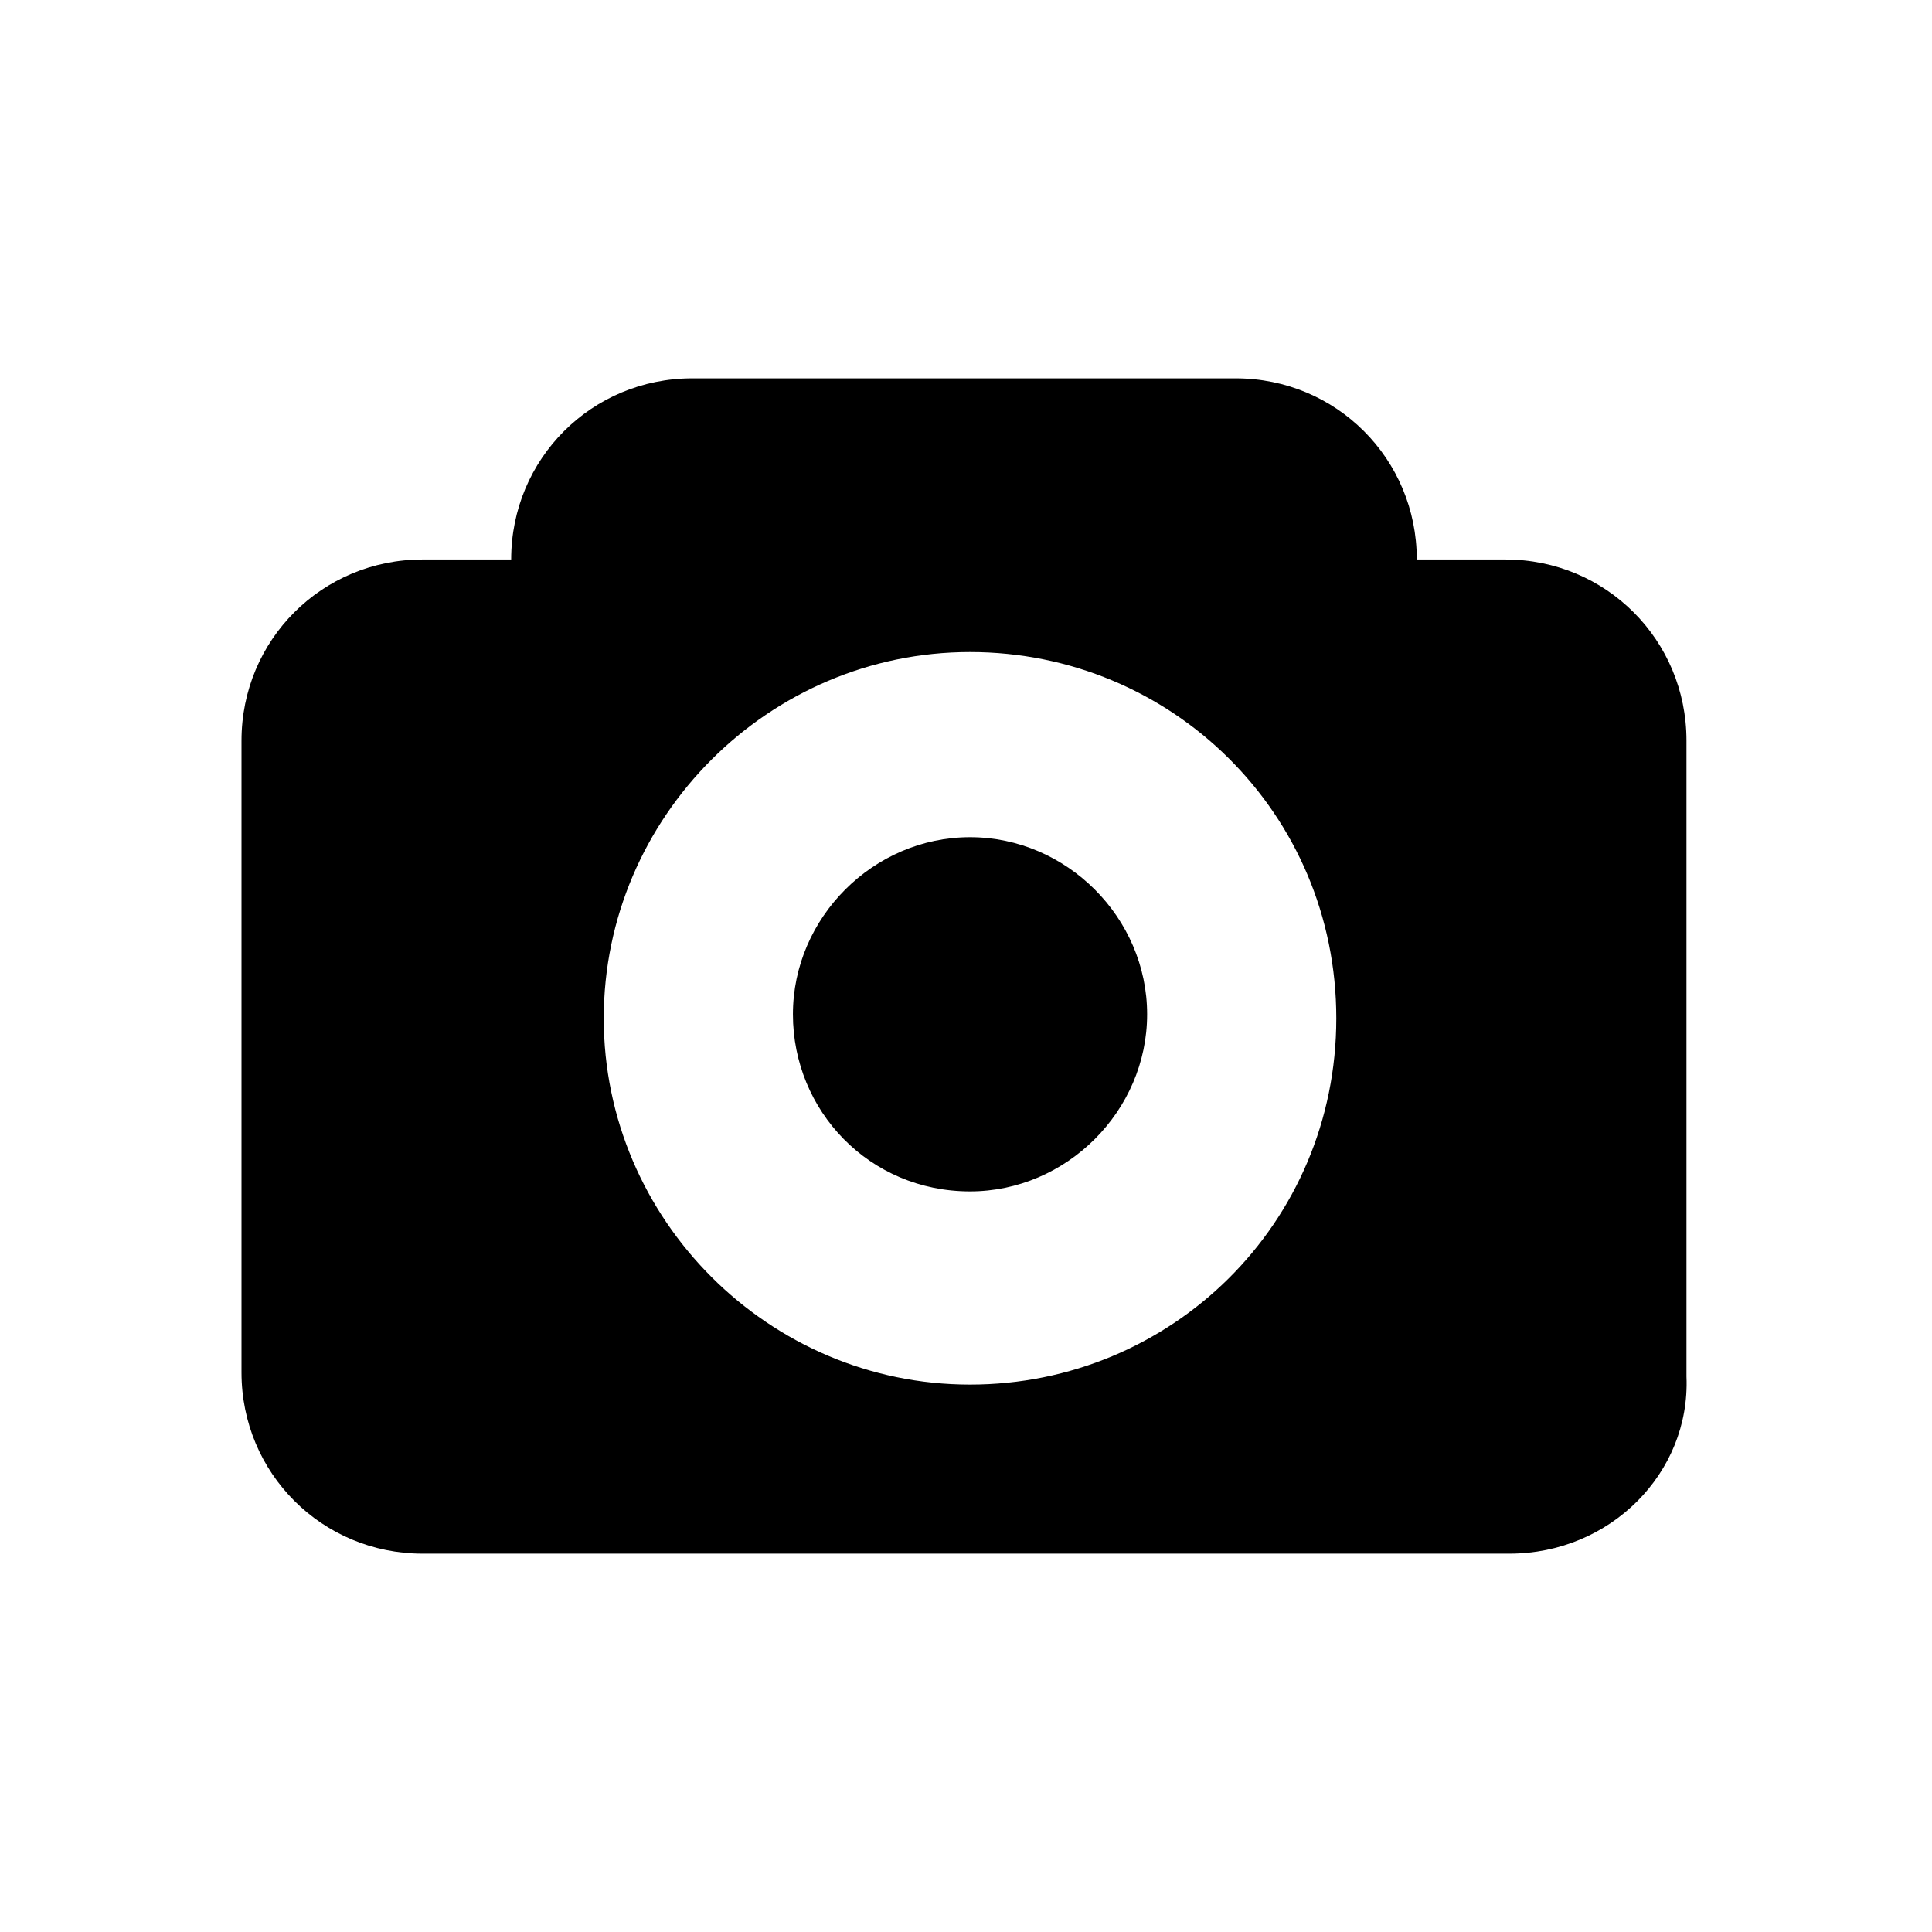 <?xml version="1.0" encoding="utf-8"?>
<svg version="1.1" xmlns="http://www.w3.org/2000/svg" xmlns:xlink="http://www.w3.org/1999/xlink" x="0px" y="0px"
	 viewBox="0 0 48 48" enable-background="new 0 0 48 48" xml:space="preserve">
<g id="Layer_2">
	<path d="M37.5,38.6h-27c-2.5,0-4.5-2-4.5-4.5V18.4c0-2.5,2-4.5,4.5-4.5h2.2c0-2.5,2-4.5,4.5-4.5h13.5c2.5,0,4.5,2,4.5,4.5h2.2
		c2.5,0,4.5,2,4.5,4.5v15.8C42,36.6,40,38.6,37.5,38.6z M24.1,16.2c-5,0-9.1,4.1-9.1,9.1s4.1,9.1,9.1,9.1s9.1-4,9.1-9.1
		S29.1,16.2,24.1,16.2z M24.1,29.6c-2.5,0-4.4-2-4.4-4.4s2-4.4,4.4-4.4s4.4,2,4.4,4.4S26.5,29.6,24.1,29.6z"/>
</g>
</svg>